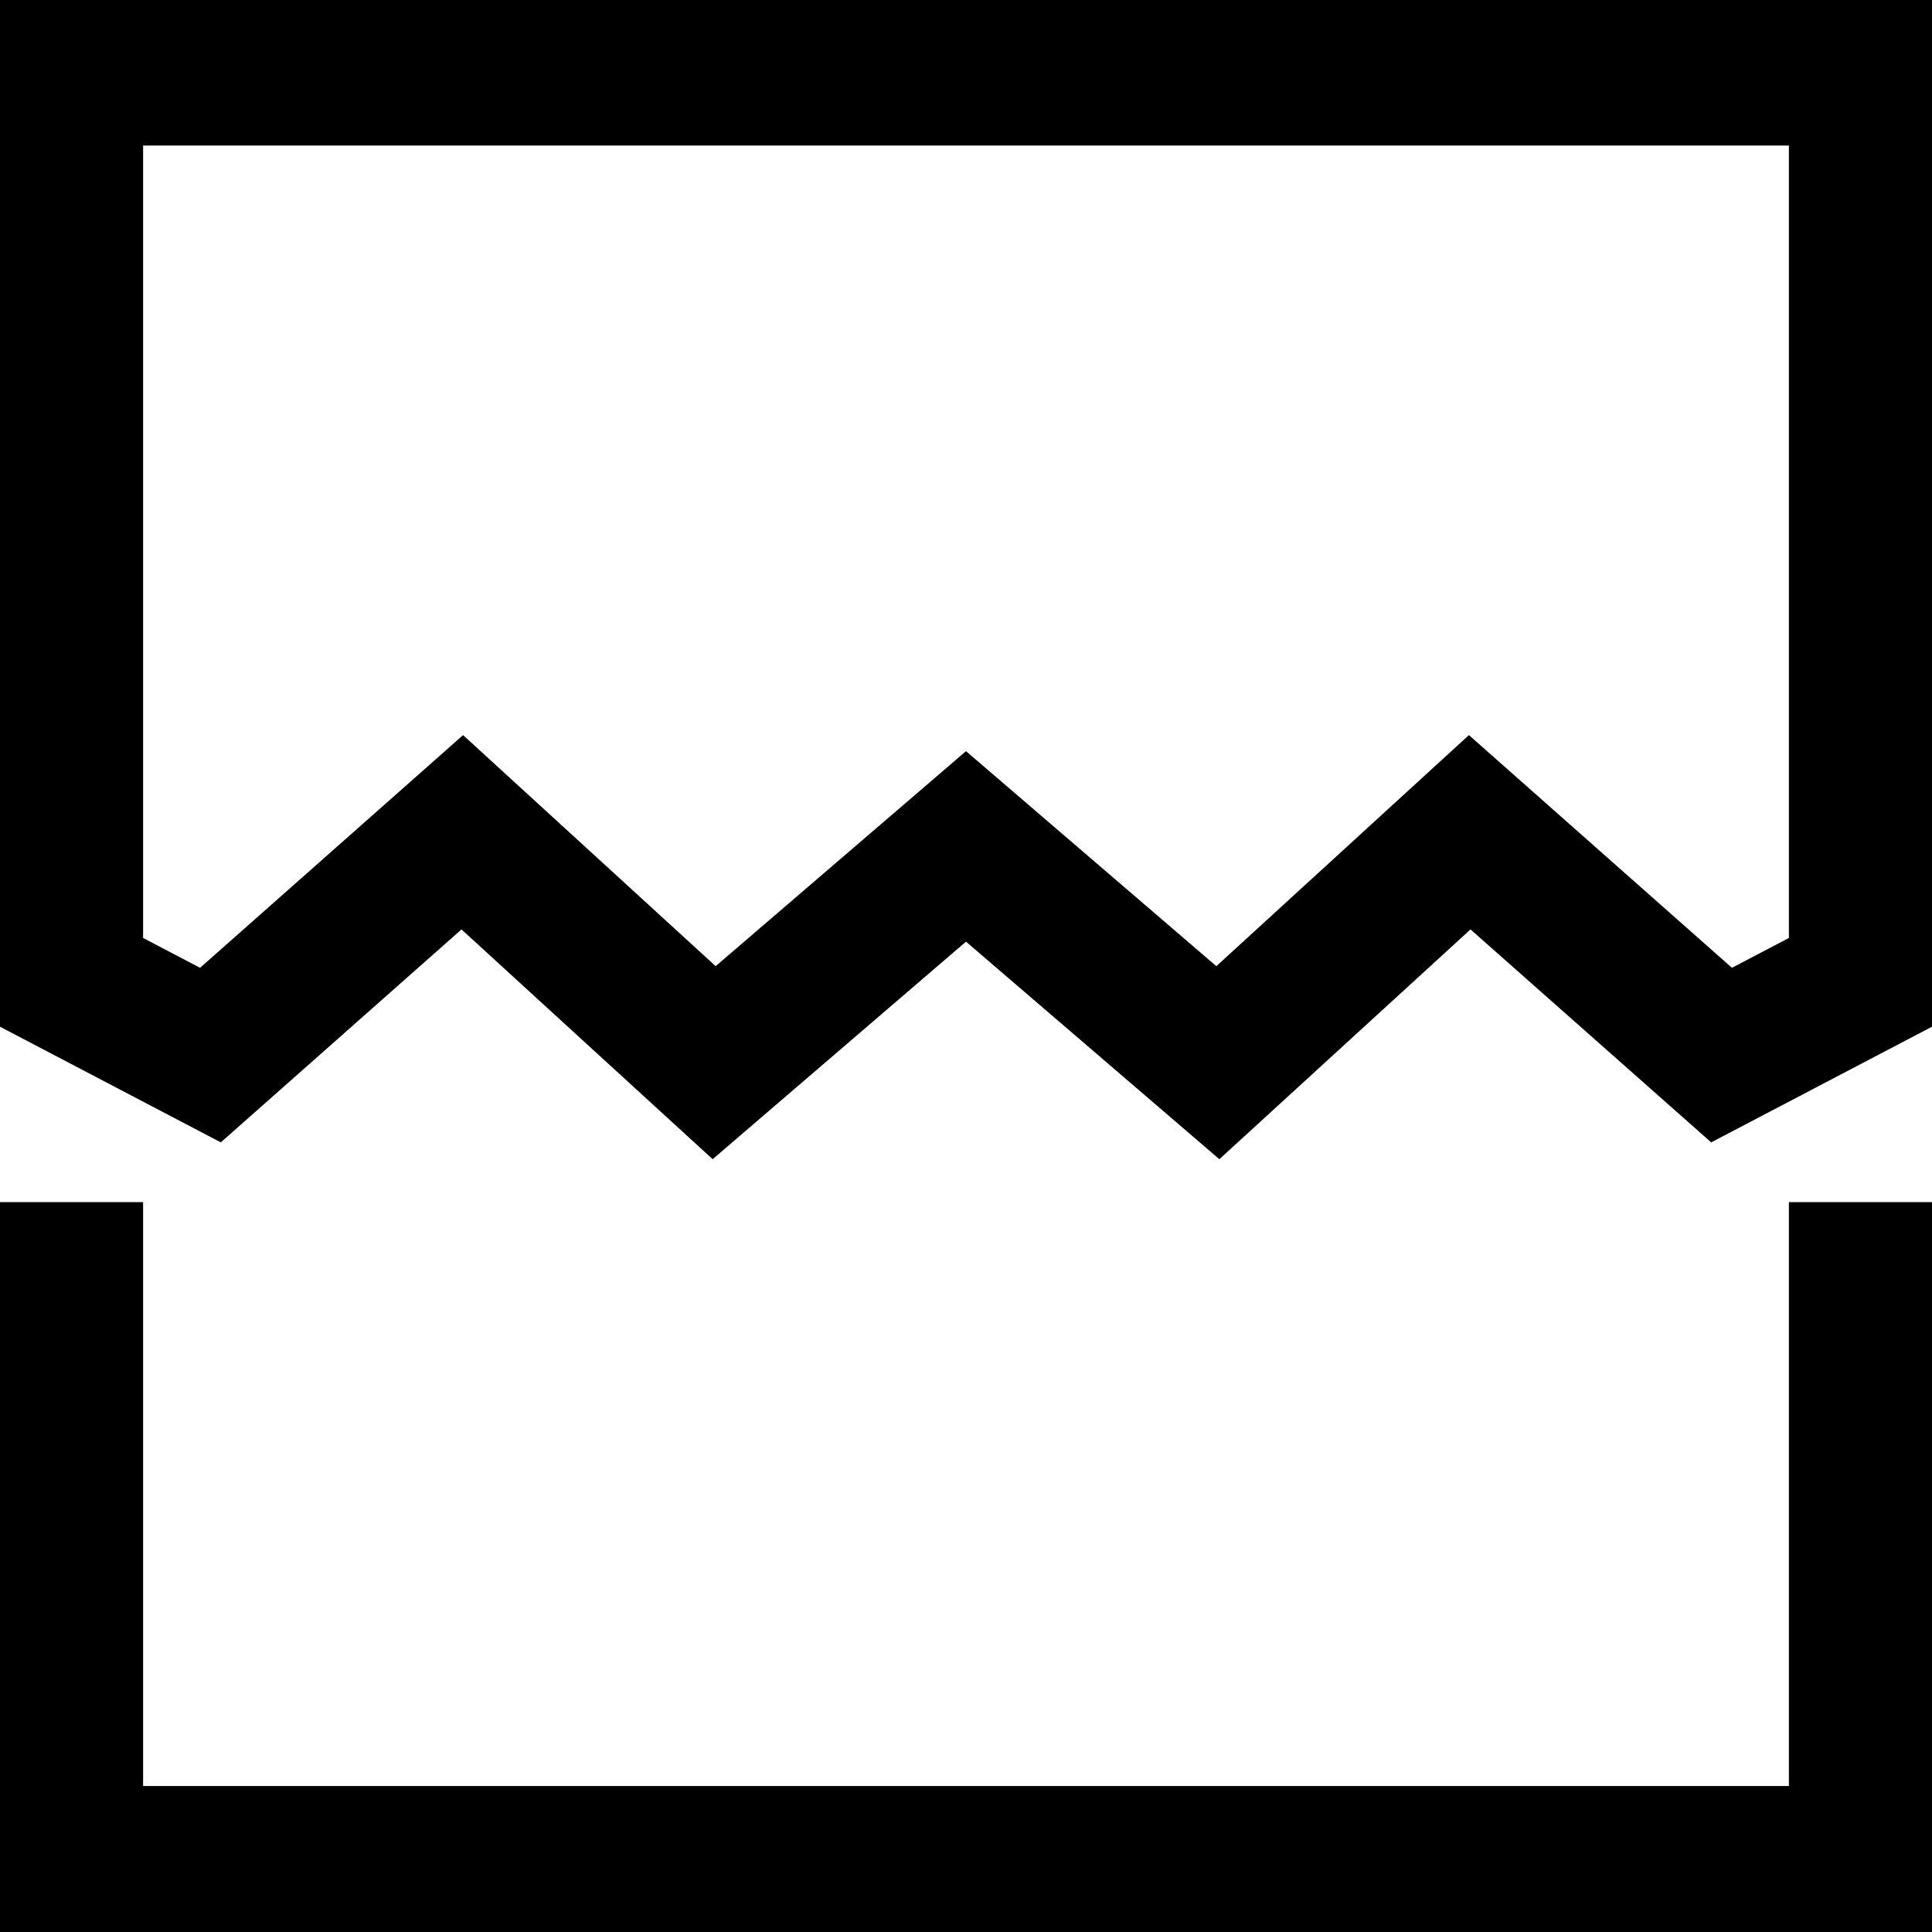 <svg width="45" height="45" viewBox="0 0 45 45" fill="none" xmlns="http://www.w3.org/2000/svg">
<path d="M0 45H45V28H41.667V41.6H3.333V28H0V45Z" fill="black"/>
<path d="M0 23.914L5.143 26.608L10.749 21.648L16.599 27L22.5 21.933L28.401 27L34.251 21.648L39.857 26.608L45 23.914V0H0V23.914ZM3.333 3.39H41.667V21.847L40.34 22.542L34.214 17.122L28.331 22.504L22.5 17.496L16.669 22.504L10.786 17.122L4.66 22.542L3.333 21.847V3.39Z" fill="black"/>
</svg>
